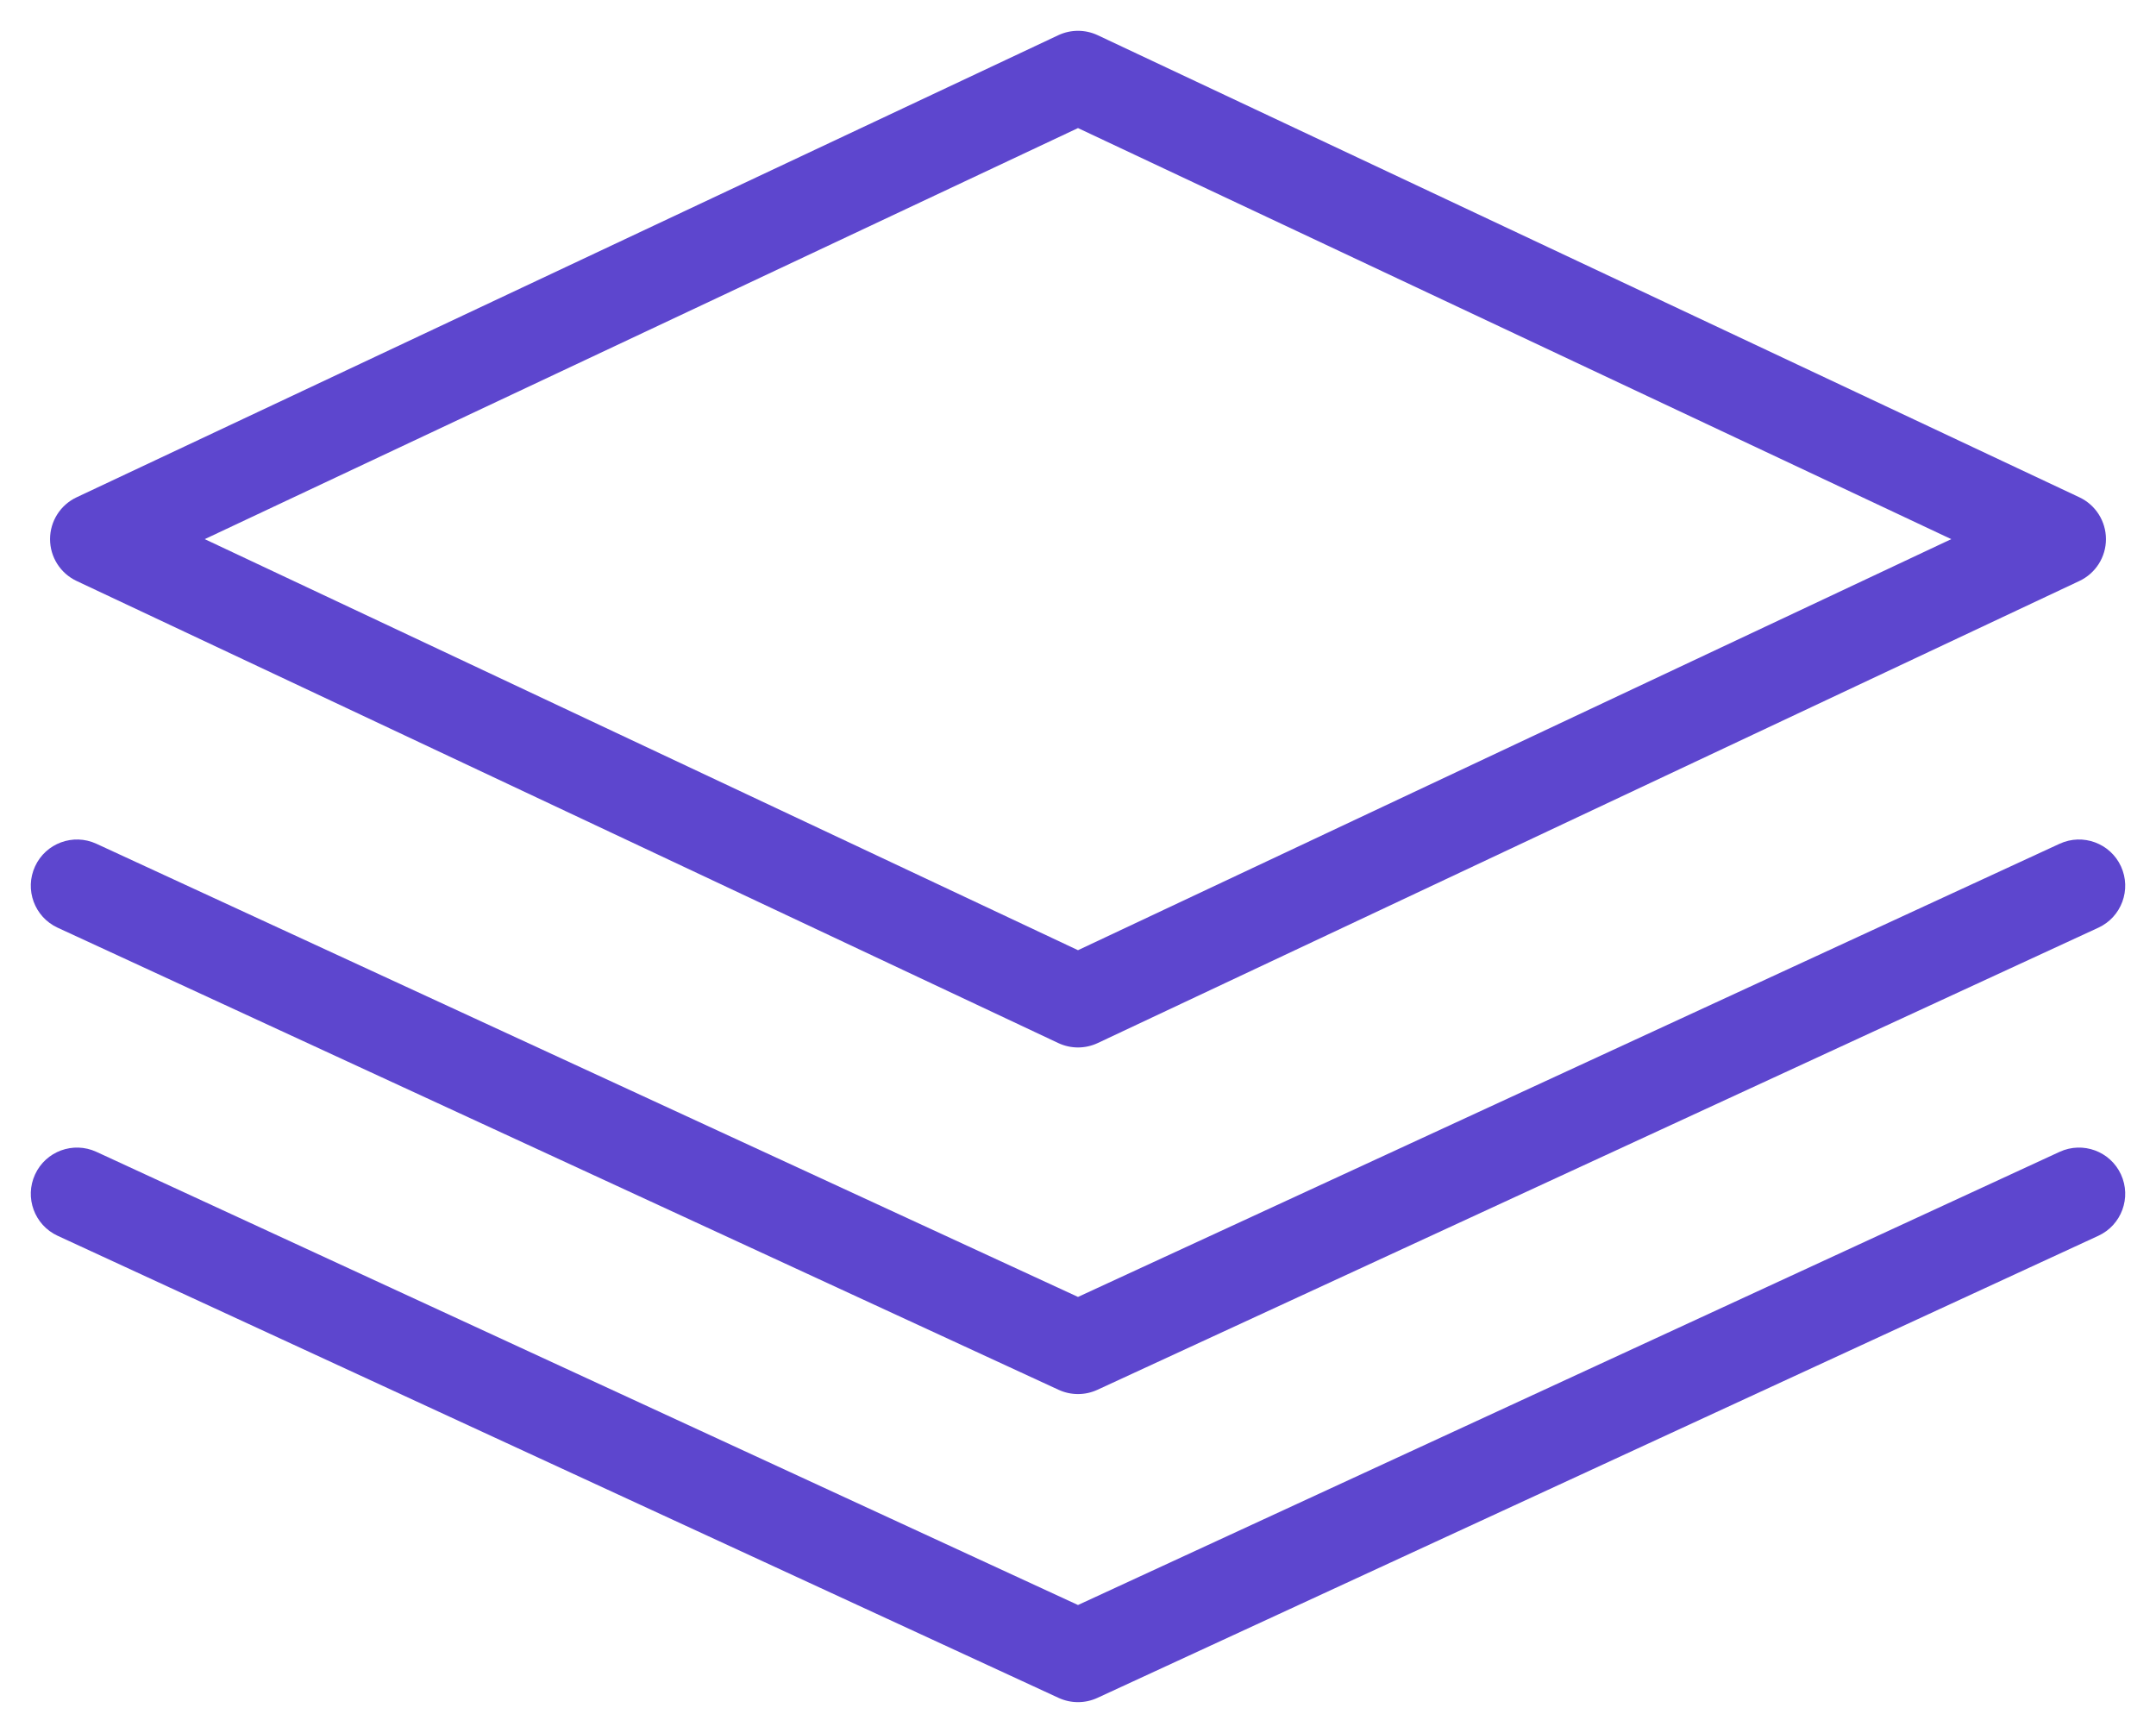 <svg width="56" height="45" viewBox="0 0 56 45" fill="none" xmlns="http://www.w3.org/2000/svg">
<path fill-rule="evenodd" clip-rule="evenodd" d="M27.489 0.914C27.813 0.762 28.187 0.762 28.511 0.914L54.011 12.914C54.432 13.112 54.7 13.535 54.7 14C54.7 14.465 54.432 14.888 54.011 15.086L28.511 27.086C28.187 27.238 27.813 27.238 27.489 27.086L1.989 15.086C1.569 14.888 1.3 14.465 1.3 14C1.3 13.535 1.569 13.112 1.989 12.914L27.489 0.914ZM5.318 14L28 24.674L50.682 14L28 3.326L5.318 14Z" fill="#5D46CE"/>
<path d="M0.911 22.497C1.188 21.895 1.901 21.633 2.503 21.91L28 33.678L53.497 21.91C54.099 21.633 54.812 21.895 55.09 22.497C55.367 23.099 55.105 23.812 54.503 24.09L28.503 36.09C28.184 36.237 27.816 36.237 27.497 36.09L1.497 24.09C0.895 23.812 0.633 23.099 0.911 22.497Z" fill="#5D46CE"/>
<path d="M2.503 29.91C1.901 29.633 1.188 29.895 0.911 30.497C0.633 31.099 0.895 31.812 1.497 32.09L27.497 44.09C27.816 44.237 28.184 44.237 28.503 44.09L54.503 32.09C55.105 31.812 55.367 31.099 55.09 30.497C54.812 29.895 54.099 29.633 53.497 29.91L28 41.678L2.503 29.91Z" fill="#5D46CE"/>
</svg>
